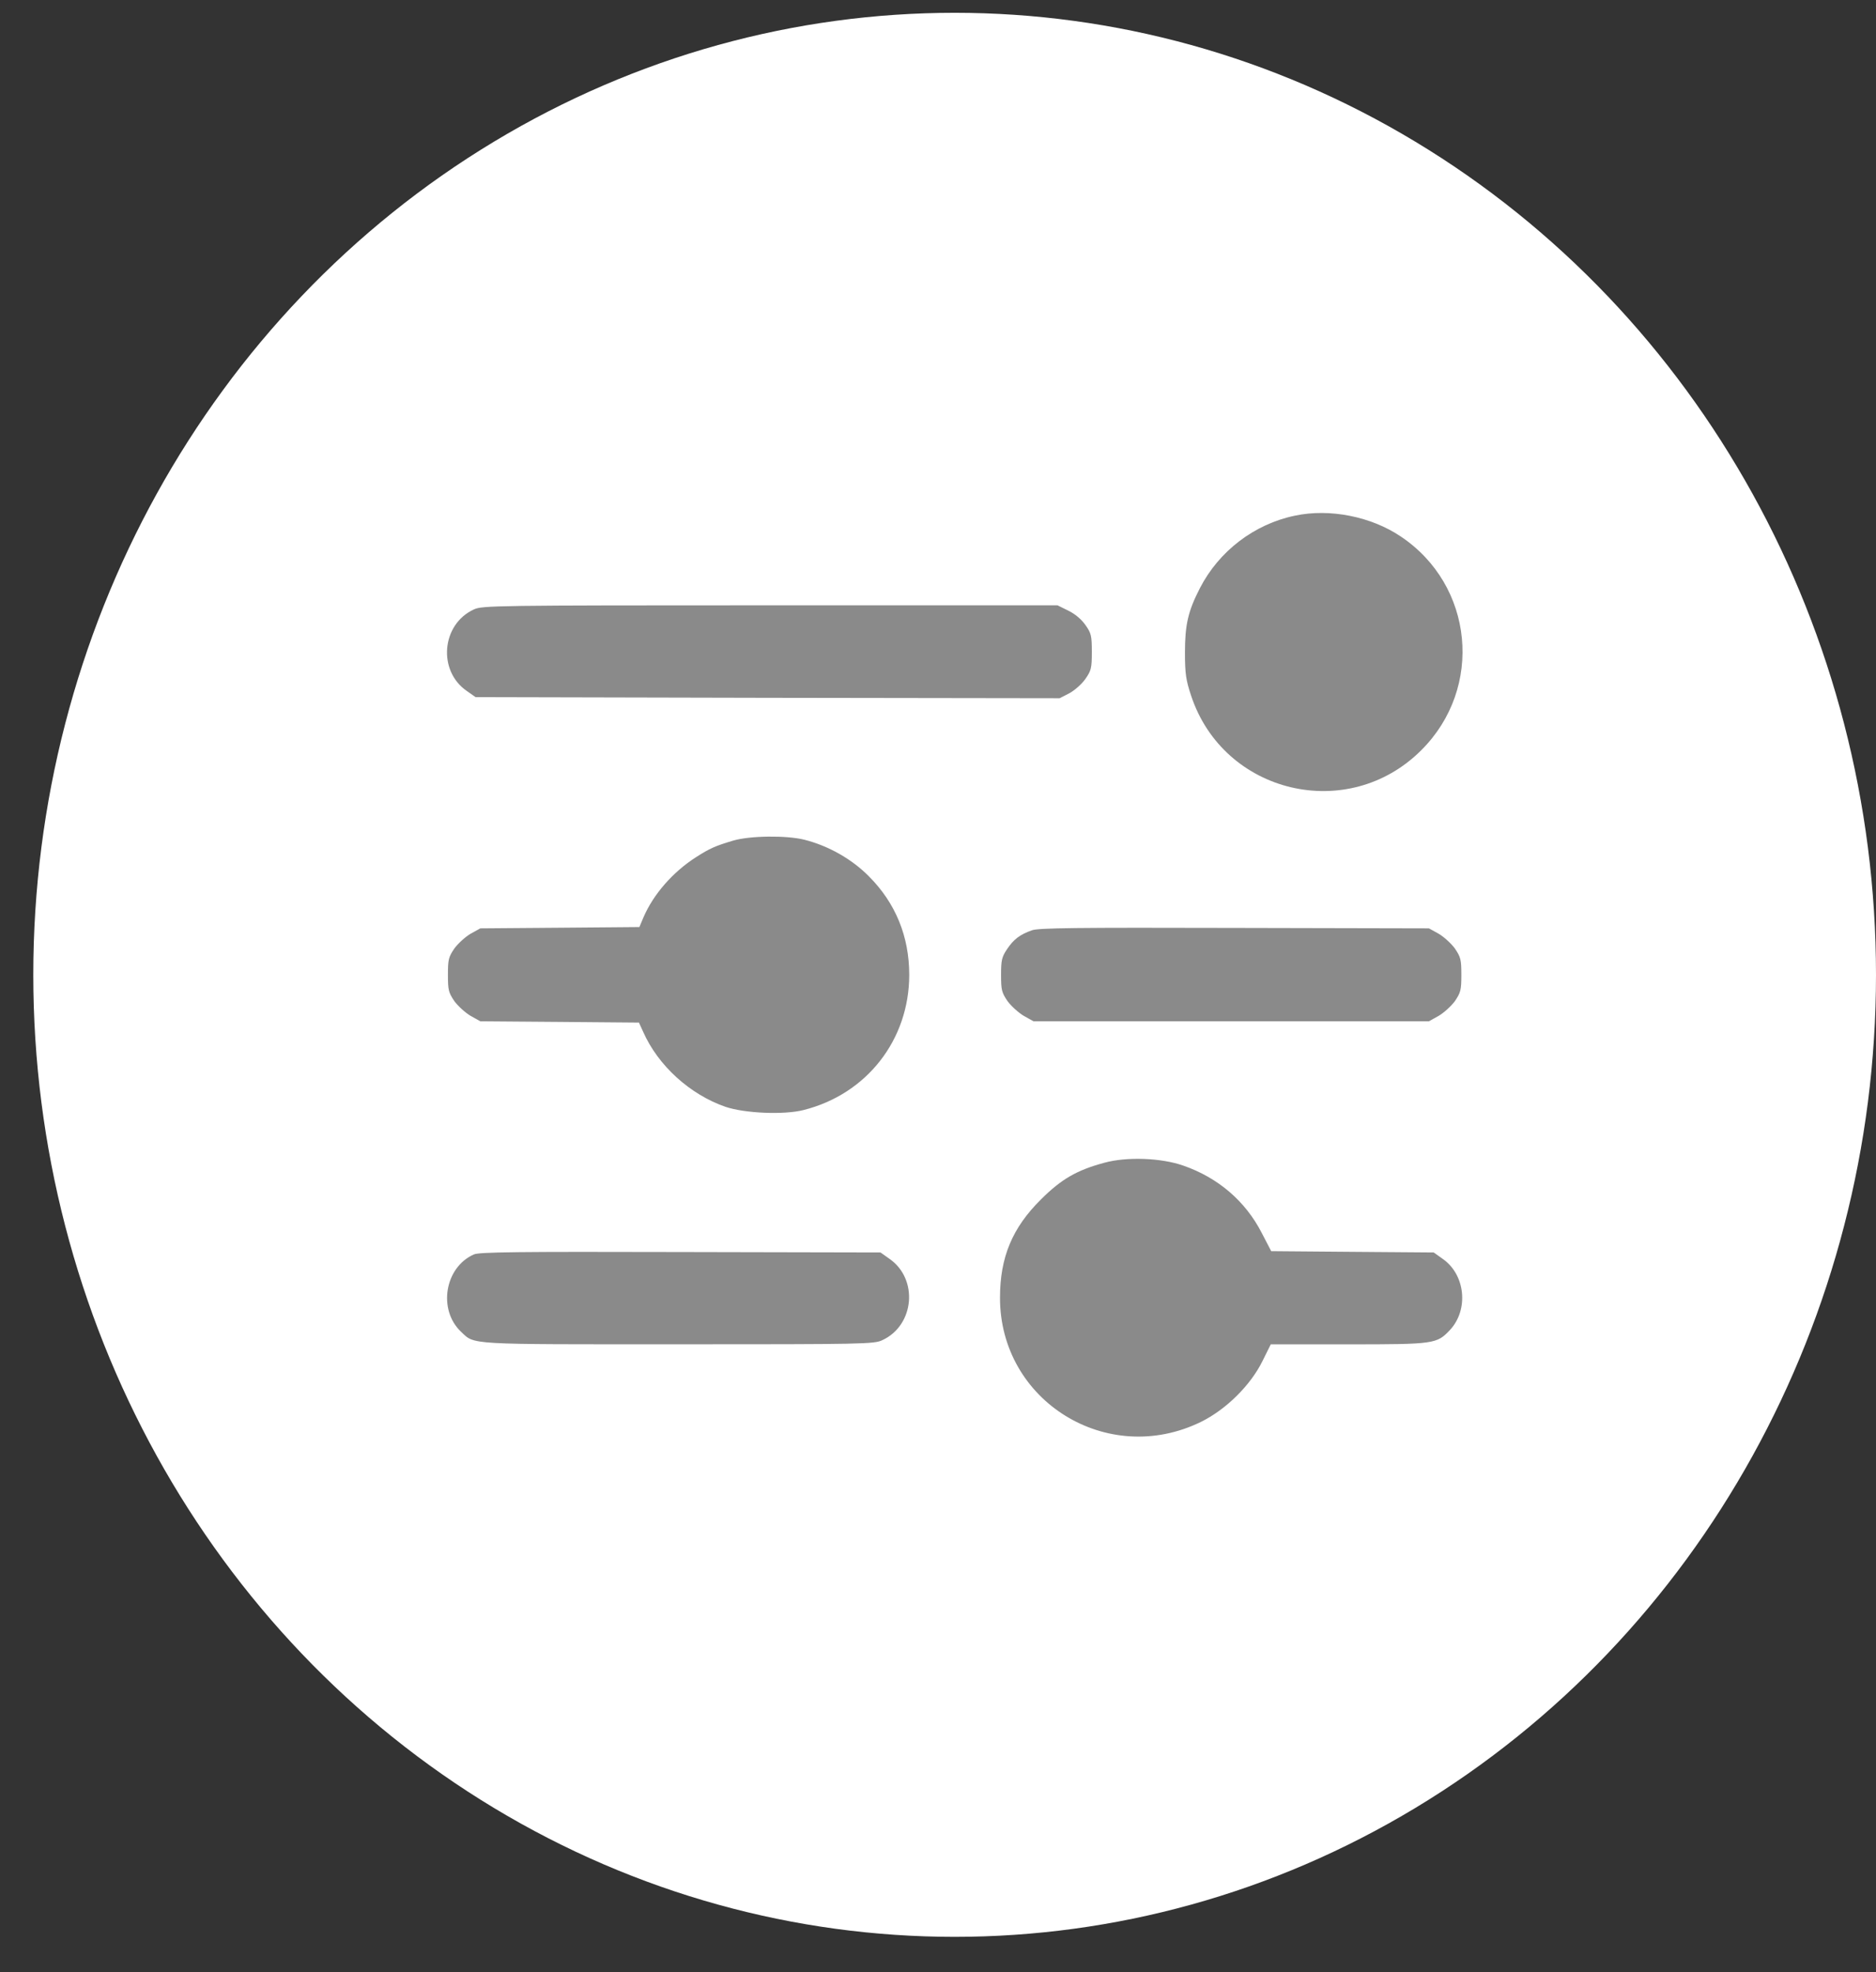 <svg width="39" height="41" viewBox="0 0 39 41" fill="none" xmlns="http://www.w3.org/2000/svg">
<rect x="0" y="0" width="39" height="41" fill="#333333" stroke="none"/>
<ellipse cx="19.846" cy="20.266" rx="19.154" ry="20" fill="white"/>
<path d="M26.921 10.72C26.076 10.895 25.34 11.457 24.944 12.229C24.697 12.71 24.634 12.989 24.634 13.572C24.634 14.008 24.657 14.147 24.76 14.457C25.434 16.506 28.026 17.121 29.549 15.594C30.847 14.3 30.64 12.166 29.117 11.151C28.502 10.738 27.644 10.567 26.921 10.72Z" fill="#8A8A8A"/>
<path d="M9.851 12.67C9.177 12.979 9.096 13.945 9.702 14.363L9.886 14.493L15.96 14.507L22.029 14.516L22.231 14.412C22.339 14.354 22.492 14.219 22.563 14.116C22.685 13.941 22.698 13.892 22.698 13.555C22.698 13.218 22.685 13.164 22.568 12.998C22.487 12.881 22.357 12.768 22.213 12.697L21.984 12.584H16.009C10.286 12.584 10.021 12.589 9.851 12.67Z" fill="#8A8A8A"/>
<path d="M15.241 17.476C14.864 17.588 14.756 17.638 14.473 17.818C13.988 18.128 13.584 18.59 13.377 19.071L13.292 19.273L11.639 19.287L9.985 19.3L9.783 19.412C9.675 19.475 9.523 19.614 9.446 19.718C9.325 19.898 9.312 19.947 9.312 20.266C9.312 20.585 9.325 20.634 9.446 20.814C9.523 20.917 9.675 21.056 9.783 21.119L9.985 21.232L11.634 21.245L13.283 21.259L13.373 21.456C13.682 22.153 14.343 22.755 15.084 23.011C15.484 23.145 16.292 23.181 16.701 23.078C18.017 22.75 18.902 21.618 18.902 20.266C18.902 19.471 18.619 18.774 18.062 18.217C17.707 17.858 17.222 17.584 16.724 17.458C16.355 17.364 15.587 17.373 15.241 17.476Z" fill="#8A8A8A"/>
<path d="M21.454 19.34C21.198 19.43 21.072 19.529 20.933 19.736C20.825 19.898 20.811 19.965 20.811 20.27C20.811 20.585 20.825 20.634 20.946 20.814C21.023 20.917 21.175 21.056 21.283 21.119L21.485 21.232H25.596H29.706L29.908 21.119C30.016 21.056 30.169 20.917 30.245 20.814C30.366 20.634 30.38 20.585 30.38 20.266C30.38 19.947 30.366 19.898 30.245 19.718C30.169 19.614 30.016 19.475 29.908 19.412L29.706 19.3L25.663 19.291C22.37 19.282 21.589 19.291 21.454 19.34Z" fill="#8A8A8A"/>
<path d="M22.954 24.174C22.388 24.327 22.065 24.511 21.638 24.938C21.045 25.526 20.789 26.137 20.789 26.977C20.785 29.129 23.022 30.512 24.967 29.56C25.488 29.304 26 28.797 26.247 28.293L26.418 27.948H28.04C29.827 27.948 29.868 27.939 30.142 27.651C30.537 27.229 30.465 26.497 29.989 26.169L29.805 26.038L28.116 26.025L26.427 26.011L26.229 25.63C25.892 24.974 25.326 24.484 24.598 24.232C24.14 24.071 23.422 24.044 22.954 24.174Z" fill="#8A8A8A"/>
<path d="M9.851 26.079C9.244 26.348 9.1 27.229 9.585 27.687C9.877 27.961 9.671 27.947 14.105 27.947C17.959 27.947 18.17 27.943 18.341 27.862C19.015 27.552 19.095 26.586 18.489 26.169L18.305 26.038L14.145 26.029C10.754 26.02 9.958 26.029 9.851 26.079Z" fill="#8A8A8A"/>
</svg>
